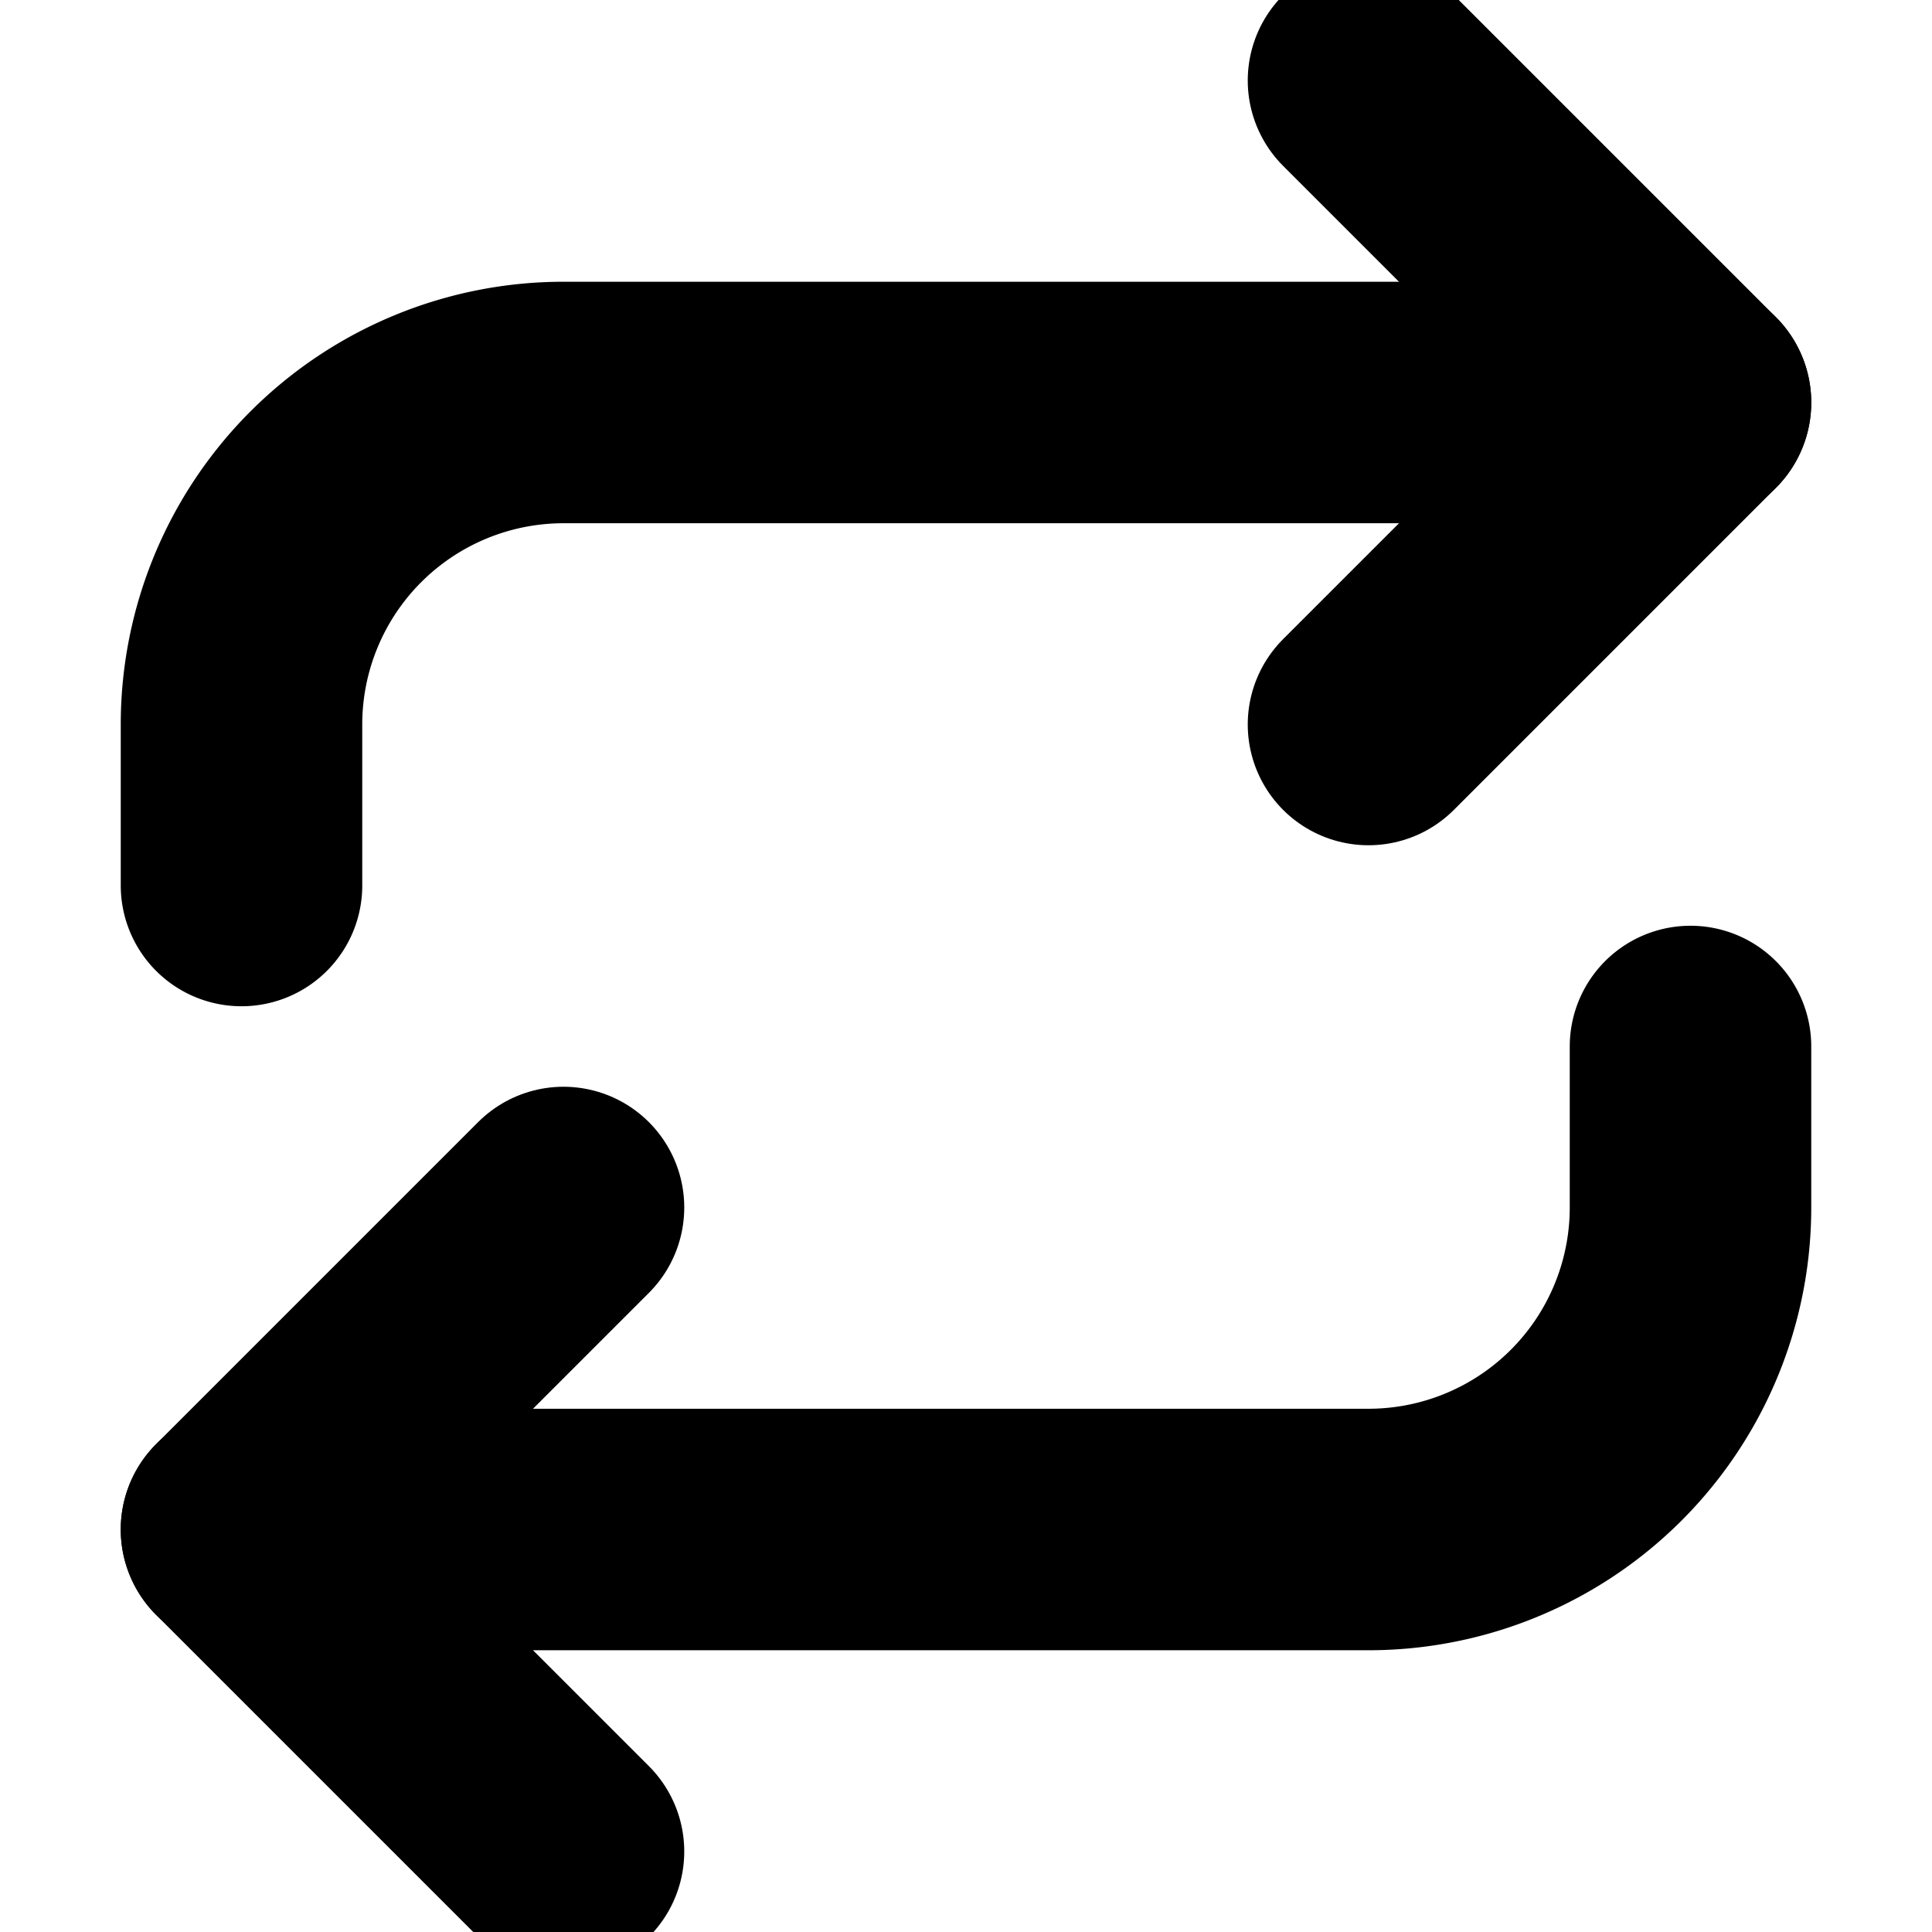 <svg xmlns="http://www.w3.org/2000/svg" width="40" height="40" viewBox="0 0 24 24" fill="none" stroke="currentColor" stroke-width="3" stroke-linecap="round" stroke-linejoin="round" class="feather feather-repeat">
  <polyline points="17 1 21 5 17 9"></polyline>
  <path d="M3 11V9a4 4 0 0 1 4-4h14"></path>
  <polyline points="7 23 3 19 7 15"></polyline>
  <path d="M21 13v2a4 4 0 0 1-4 4H3"></path>
</svg>
